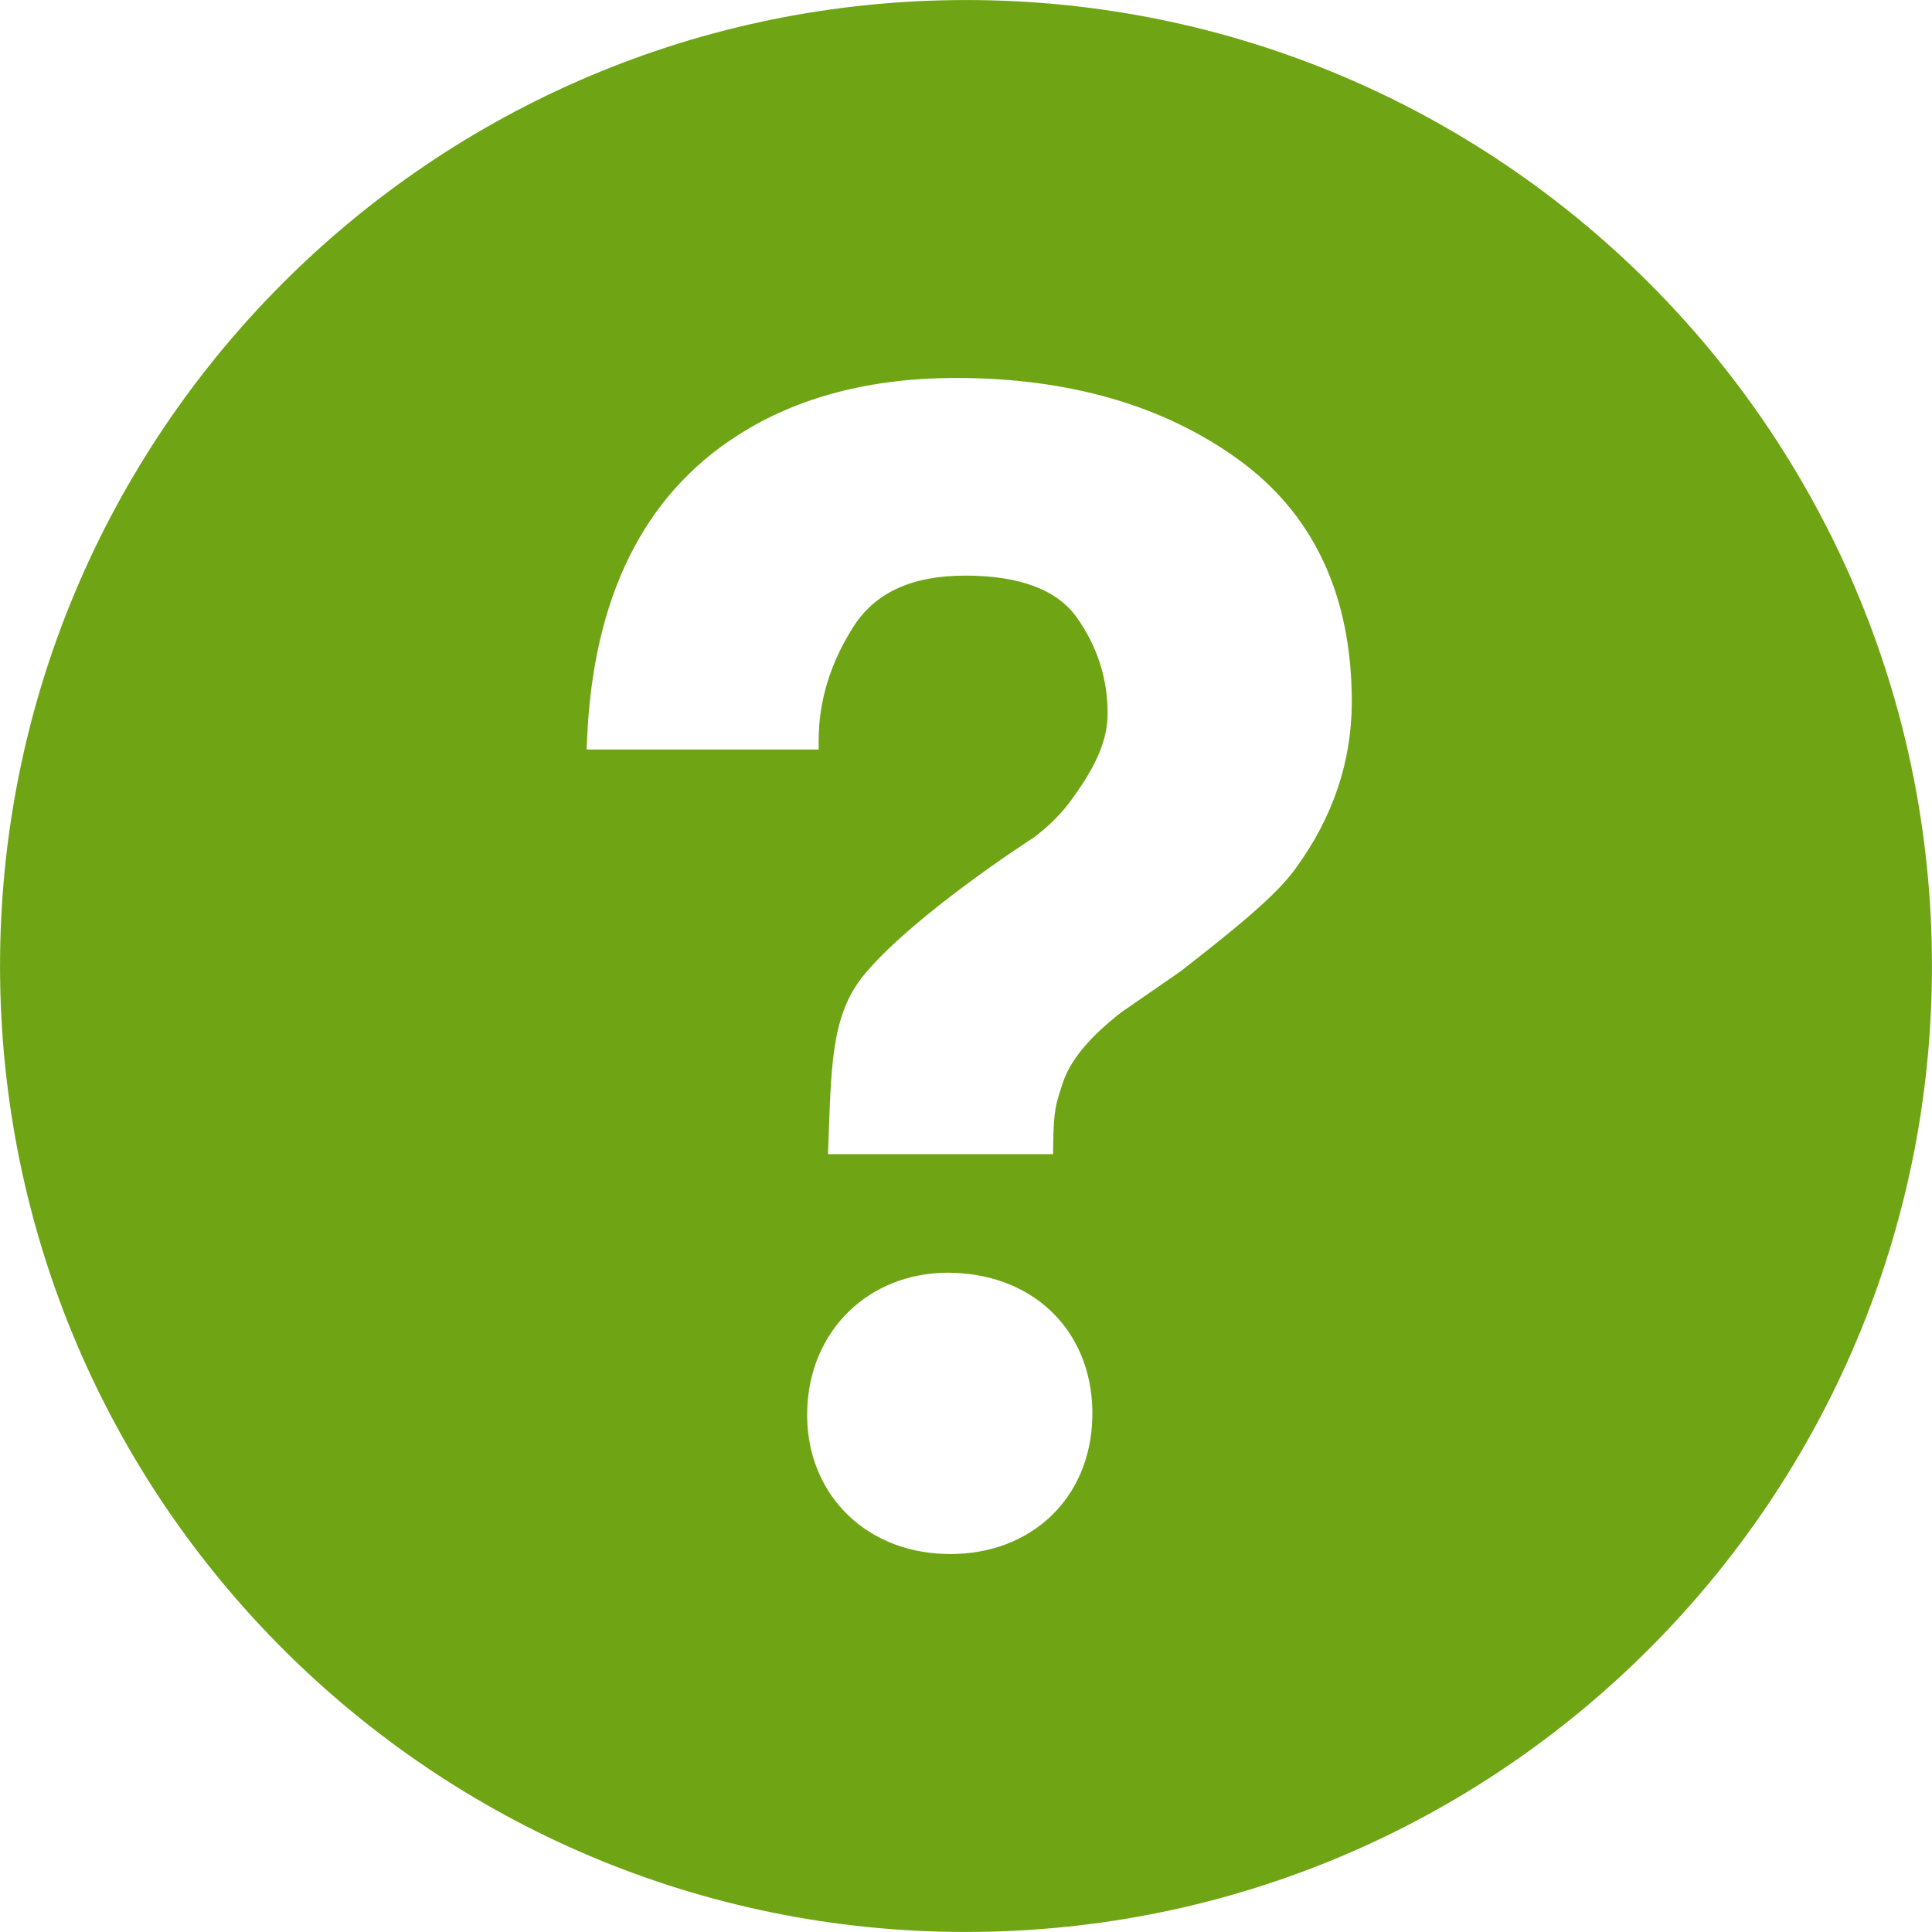 <svg 
 xmlns="http://www.w3.org/2000/svg"
 xmlns:xlink="http://www.w3.org/1999/xlink"
 width="16px" height="16px">
<path fill-rule="evenodd"  fill="#6fa514"
 d="M7.893,0.001 C3.475,0.060 -0.058,3.689 0.001,8.108 C0.060,12.524 3.689,16.058 8.107,15.999 C12.524,15.940 16.058,12.310 15.999,7.892 C15.940,3.476 12.310,-0.058 7.893,0.001 ZM7.869,12.870 L7.825,12.869 C7.145,12.849 6.665,12.347 6.685,11.677 C6.704,11.018 7.195,10.540 7.853,10.540 L7.892,10.541 C8.592,10.561 9.066,11.058 9.046,11.747 C9.027,12.408 8.543,12.870 7.869,12.870 ZM10.731,7.190 C10.571,7.417 10.219,7.699 9.776,8.045 L9.288,8.382 C9.020,8.590 8.858,8.786 8.798,8.979 C8.750,9.131 8.726,9.171 8.722,9.480 L8.721,9.558 L6.857,9.558 L6.863,9.400 C6.885,8.752 6.901,8.371 7.170,8.056 C7.592,7.561 8.522,6.962 8.561,6.936 C8.694,6.836 8.807,6.722 8.890,6.600 C9.086,6.330 9.173,6.118 9.173,5.909 C9.173,5.619 9.087,5.352 8.917,5.113 C8.753,4.883 8.443,4.767 7.994,4.767 C7.550,4.767 7.245,4.908 7.063,5.197 C6.875,5.495 6.780,5.808 6.780,6.128 L6.780,6.207 L4.858,6.207 L4.862,6.124 C4.911,4.947 5.332,4.100 6.110,3.605 C6.599,3.290 7.208,3.130 7.918,3.130 C8.848,3.130 9.633,3.356 10.251,3.802 C10.877,4.253 11.195,4.929 11.195,5.812 C11.195,6.305 11.039,6.768 10.731,7.190 Z"/>
</svg>